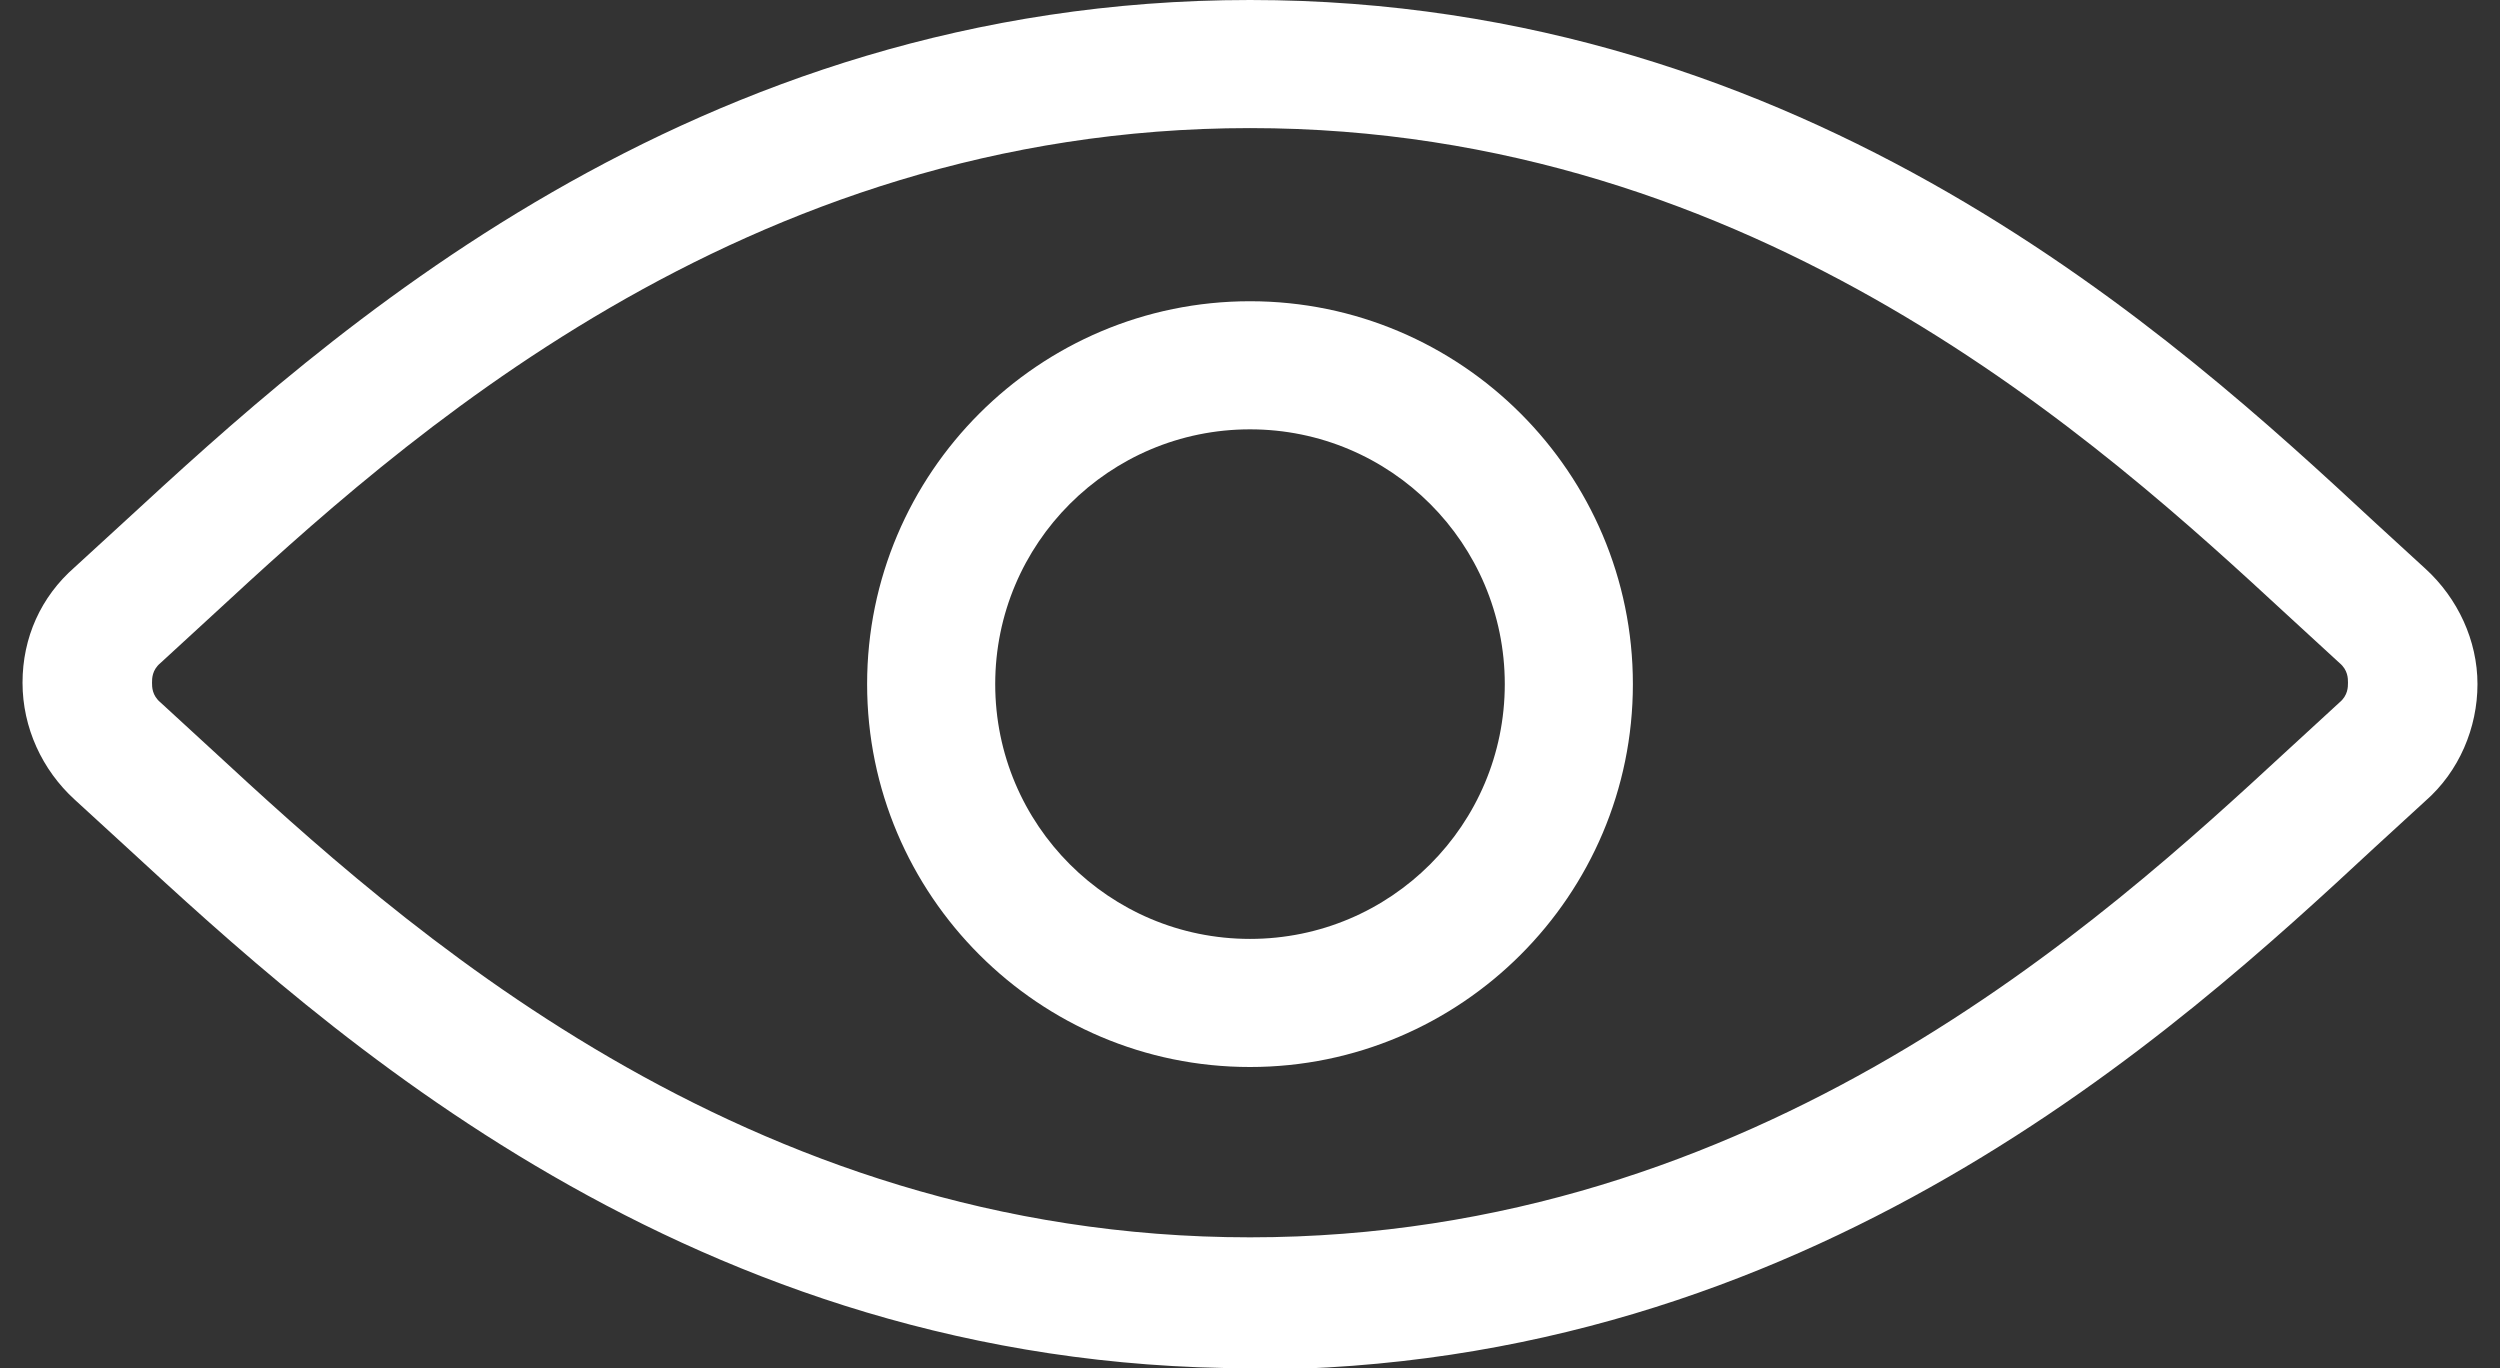 <?xml version="1.0" encoding="UTF-8"?>
<svg id="Calque_1" data-name="Calque 1" xmlns="http://www.w3.org/2000/svg" version="1.1" viewBox="0 0 177.6 97.2">
  <rect x="0" y="0" width="177.6" height="97.2" fill="#333333" stroke="none"/>
  <defs>
    <style>
      .cls-1 {
        fill: #fff;
        stroke-width: 0px;
      }
    </style>
  </defs>
  <path class="cls-1" d="M88.8,97.2c-39.7,0-65.8-24.1-79.9-37.1l-3.6-3.3c-2.3-2.1-3.7-5.1-3.7-8.3s1.3-6.1,3.7-8.2l3.6-3.3C22.9,24.1,49.1,0,88.8,0s65.9,24.1,79.9,37.1l3.6,3.3c2.3,2.1,3.7,5.1,3.7,8.2s-1.3,6.2-3.7,8.3l-3.6,3.3c-14,13-40.2,37.1-79.9,37.1ZM88.8,9.1c-36.1,0-60.6,22.5-73.7,34.6l-3.7,3.4c-.6.5-.6,1.1-.6,1.4s0,.9.6,1.4l3.7,3.4c13.1,12.1,37.6,34.6,73.7,34.6s60.6-22.5,73.7-34.6l3.7-3.4c.6-.5.6-1.1.6-1.4s0-.9-.6-1.4c0,0-3.7-3.4-3.7-3.4-13.1-12.1-37.6-34.6-73.7-34.6Z"/>
  <path class="cls-1" d="M88.8,75.8c-15,0-27.2-12.2-27.2-27.2s12.2-27.2,27.2-27.2,27.2,12.2,27.2,27.2-12.2,27.2-27.2,27.2ZM88.8,30.5c-10,0-18.1,8.1-18.1,18.1s8.1,18.1,18.1,18.1,18.1-8.1,18.1-18.1-8.1-18.1-18.1-18.1Z"/>
</svg>